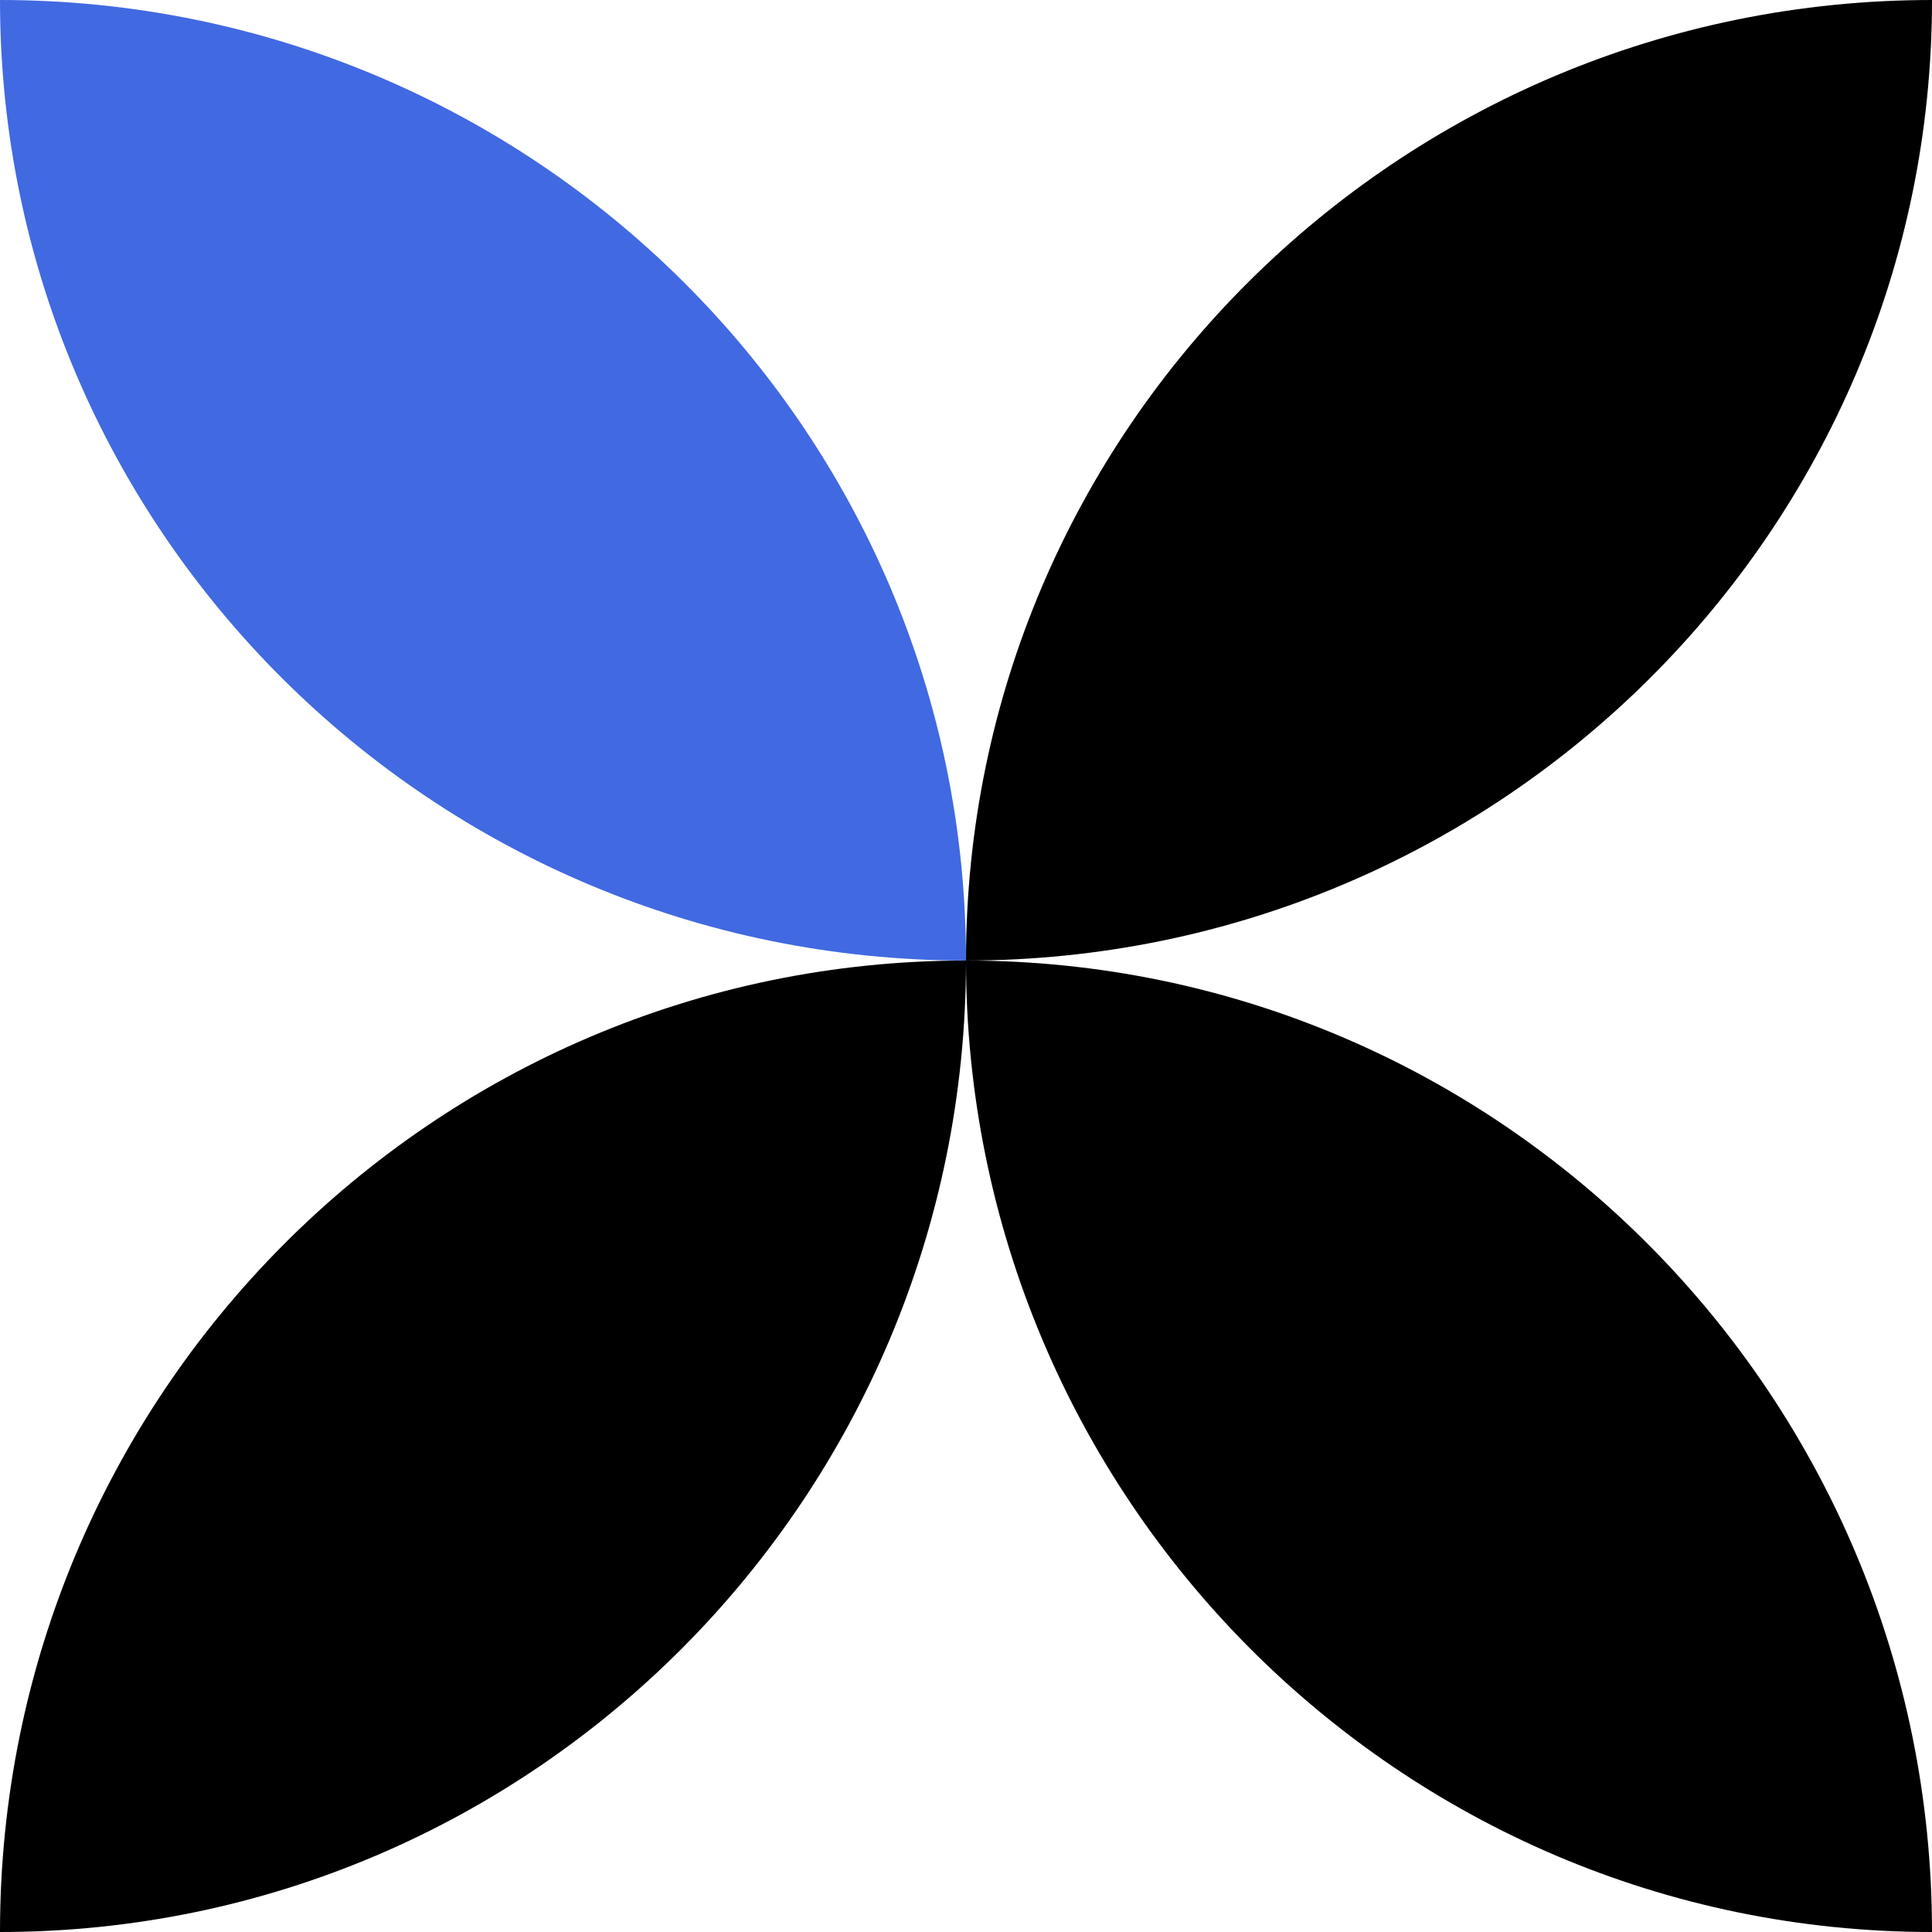 <svg width="40" height="40" viewBox="0 0 40 40" fill="none" xmlns="http://www.w3.org/2000/svg">
<path fill-rule="evenodd" clip-rule="evenodd" d="M20 19.887C20 8.908 28.958 0 40 0C40 10.979 31.042 19.887 20 19.887Z" fill="black"/>
<path fill-rule="evenodd" clip-rule="evenodd" d="M20 19.887C20 30.991 28.958 40 40 40C40 28.896 31.042 19.887 20 19.887Z" fill="black"/>
<path fill-rule="evenodd" clip-rule="evenodd" d="M20 19.887C20 8.908 11.042 0 0 0C0 10.979 8.958 19.887 20 19.887Z" fill="#4169E1"/>
<path fill-rule="evenodd" clip-rule="evenodd" d="M20 19.887C20 30.991 11.042 40 0 40C0 28.896 8.958 19.887 20 19.887Z" fill="black"/>
</svg>
